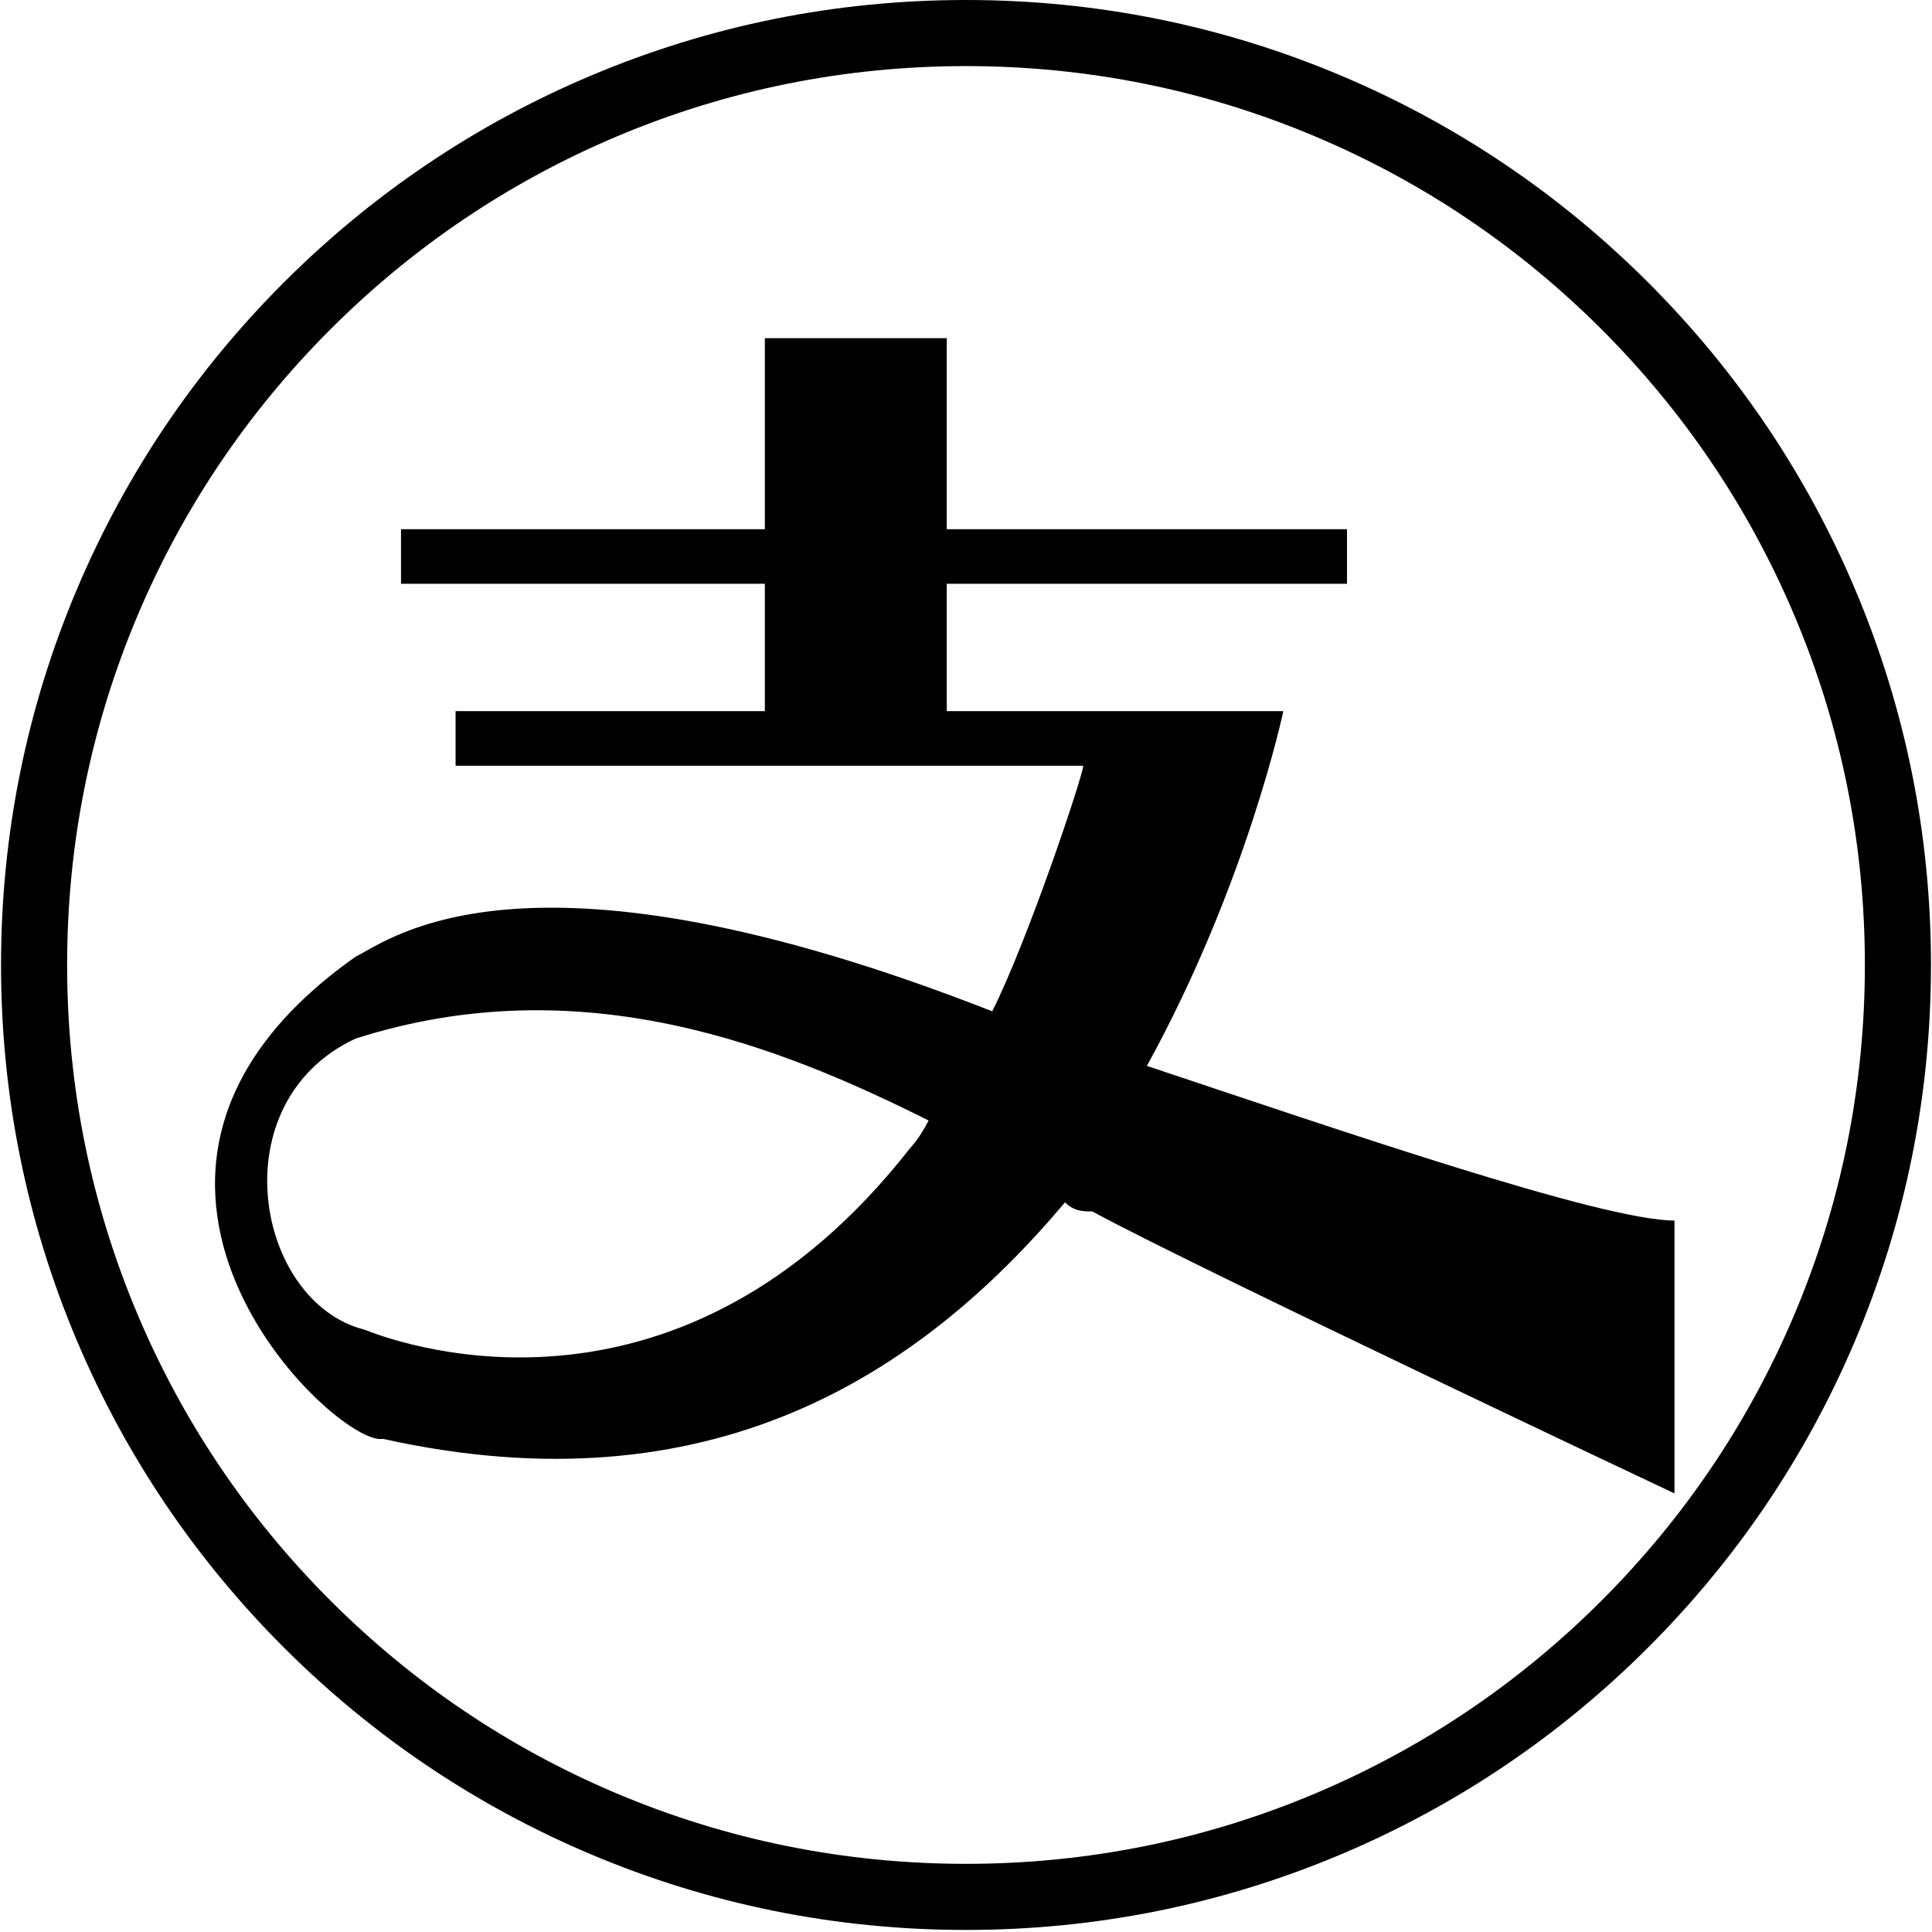 <?xml version="1.0" standalone="no"?><!DOCTYPE svg PUBLIC "-//W3C//DTD SVG 1.1//EN" "http://www.w3.org/Graphics/SVG/1.1/DTD/svg11.dtd"><svg t="1547633583968" class="icon" style="" viewBox="0 0 1024 1024" version="1.1" xmlns="http://www.w3.org/2000/svg" p-id="2236" xmlns:xlink="http://www.w3.org/1999/xlink" width="200" height="200"><defs><style type="text/css"></style></defs><path d="M511.997 1022.91c-69.032 0-136.015-13.527-199.087-40.204-60.903-25.765-115.601-62.637-162.565-109.601C103.383 826.147 66.509 771.449 40.746 710.54c-26.679-63.067-40.2-130.049-40.2-199.088 0-69.033 13.522-136.016 40.2-199.087 25.763-60.904 62.636-115.602 109.599-162.566C197.309 102.837 252.006 65.963 312.91 40.2 375.982 13.522 442.965 0 511.997 0c69.034 0 136.023 13.522 199.088 40.2 60.909 25.762 115.601 62.642 162.564 109.599 46.965 46.964 83.837 101.661 109.601 162.566 26.677 63.071 40.204 130.054 40.204 199.093 0 69.033-13.527 136.016-40.204 199.087-25.764 60.909-62.636 115.602-109.601 162.56-46.964 46.964-101.655 83.842-162.559 109.601C648.014 1009.381 581.031 1022.91 511.997 1022.91L511.997 1022.91zM511.997 35.03c-64.32 0-126.711 12.597-185.442 37.436-56.73 23.997-107.678 58.346-151.437 102.106-43.761 43.753-78.11 94.707-102.107 151.438-24.838 58.73-37.436 121.122-37.436 185.442 0 64.319 12.598 126.717 37.436 185.441 23.997 56.73 58.352 107.684 102.107 151.438 43.759 43.759 94.707 78.114 151.437 102.106 58.731 24.845 121.124 37.437 185.442 37.437 64.326 0 126.718-12.592 185.442-37.437 56.73-23.996 107.684-58.348 151.438-102.106 43.761-43.755 78.114-94.703 102.106-151.438 24.845-58.726 37.437-121.116 37.437-185.441 0-64.324-12.592-126.718-37.437-185.442-23.996-56.73-58.346-107.684-102.106-151.438-43.755-43.761-94.708-78.115-151.438-102.106C638.714 47.627 576.323 35.03 511.997 35.03L511.997 35.03zM607.874 564.948c53.033-96.426 72.318-188.025 72.318-188.025l-9.645 0 0 0L588.59 376.923l-86.78 0 0-67.5 212.132 0 0-28.924L501.81 280.499 501.81 179.254l-96.423 0 0 101.245L212.541 280.499l0 28.924 192.846 0 0 67.5-163.92 0 0 28.926 332.662 0c0 4.821-28.926 91.603-48.212 130.169-245.879-96.423-318.198-38.566-337.482-28.926C24.517 622.799 178.793 767.435 202.9 762.613c173.563 38.568 284.446-33.749 361.586-125.353 4.819 4.823 9.642 4.823 14.464 4.823 53.032 28.924 308.552 149.453 308.552 149.453l0-144.63C848.932 646.907 709.118 598.695 607.874 564.948L607.874 564.948zM482.524 608.337c-120.528 154.277-265.161 106.065-289.269 96.422-57.852-14.463-77.137-120.529-4.822-154.277 120.528-38.565 226.595 4.822 303.735 43.393C487.346 603.515 482.524 608.337 482.524 608.337L482.524 608.337z" p-id="2237"></path></svg>